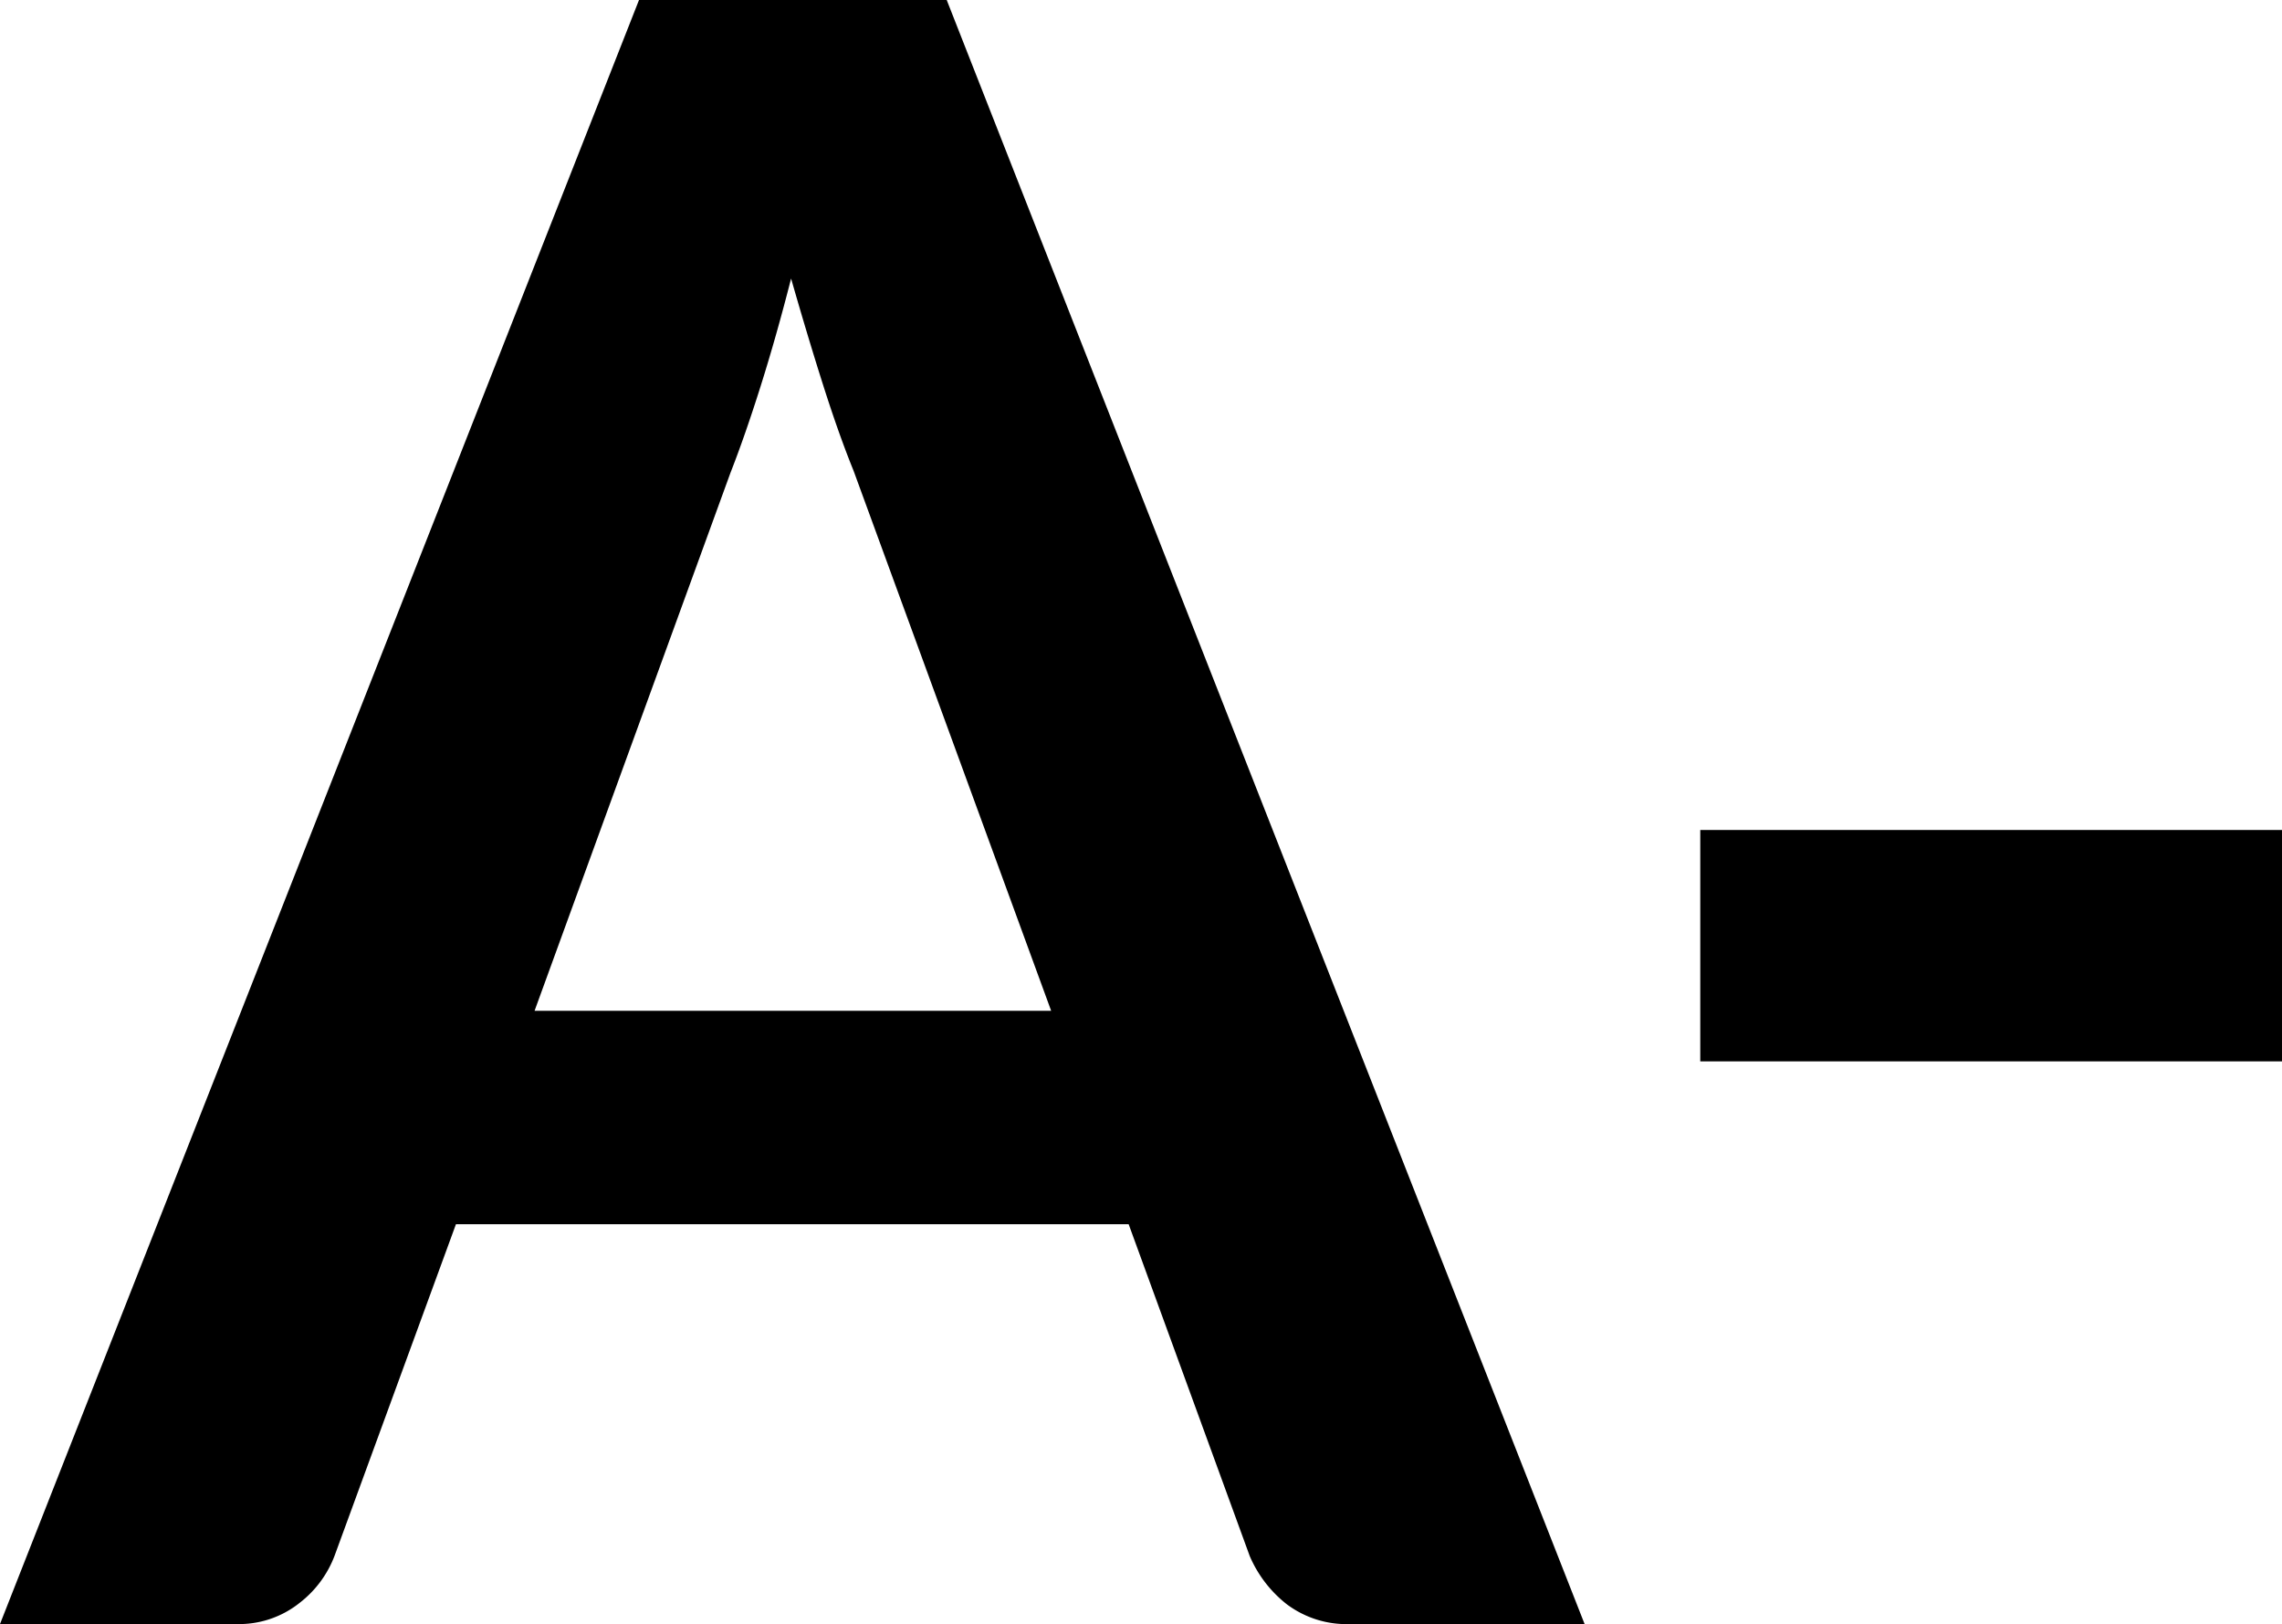 <svg xmlns="http://www.w3.org/2000/svg" width="14.224" height="10.122"><path data-name="Path 808" d="M6.552 6.3L5.32 2.933q-.091-.224-.189-.532t-.2-.665q-.091.357-.189.668t-.189.543L3.332 6.3zm3.325 3.822H8.421a.622.622 0 01-.4-.123.763.763 0 01-.231-.3L7.035 7.63H2.842l-.756 2.065a.671.671 0 01-.217.294.606.606 0 01-.4.133H0L3.983 0h1.918zm.721-4.949h3.626v1.442h-3.626z"/></svg>
